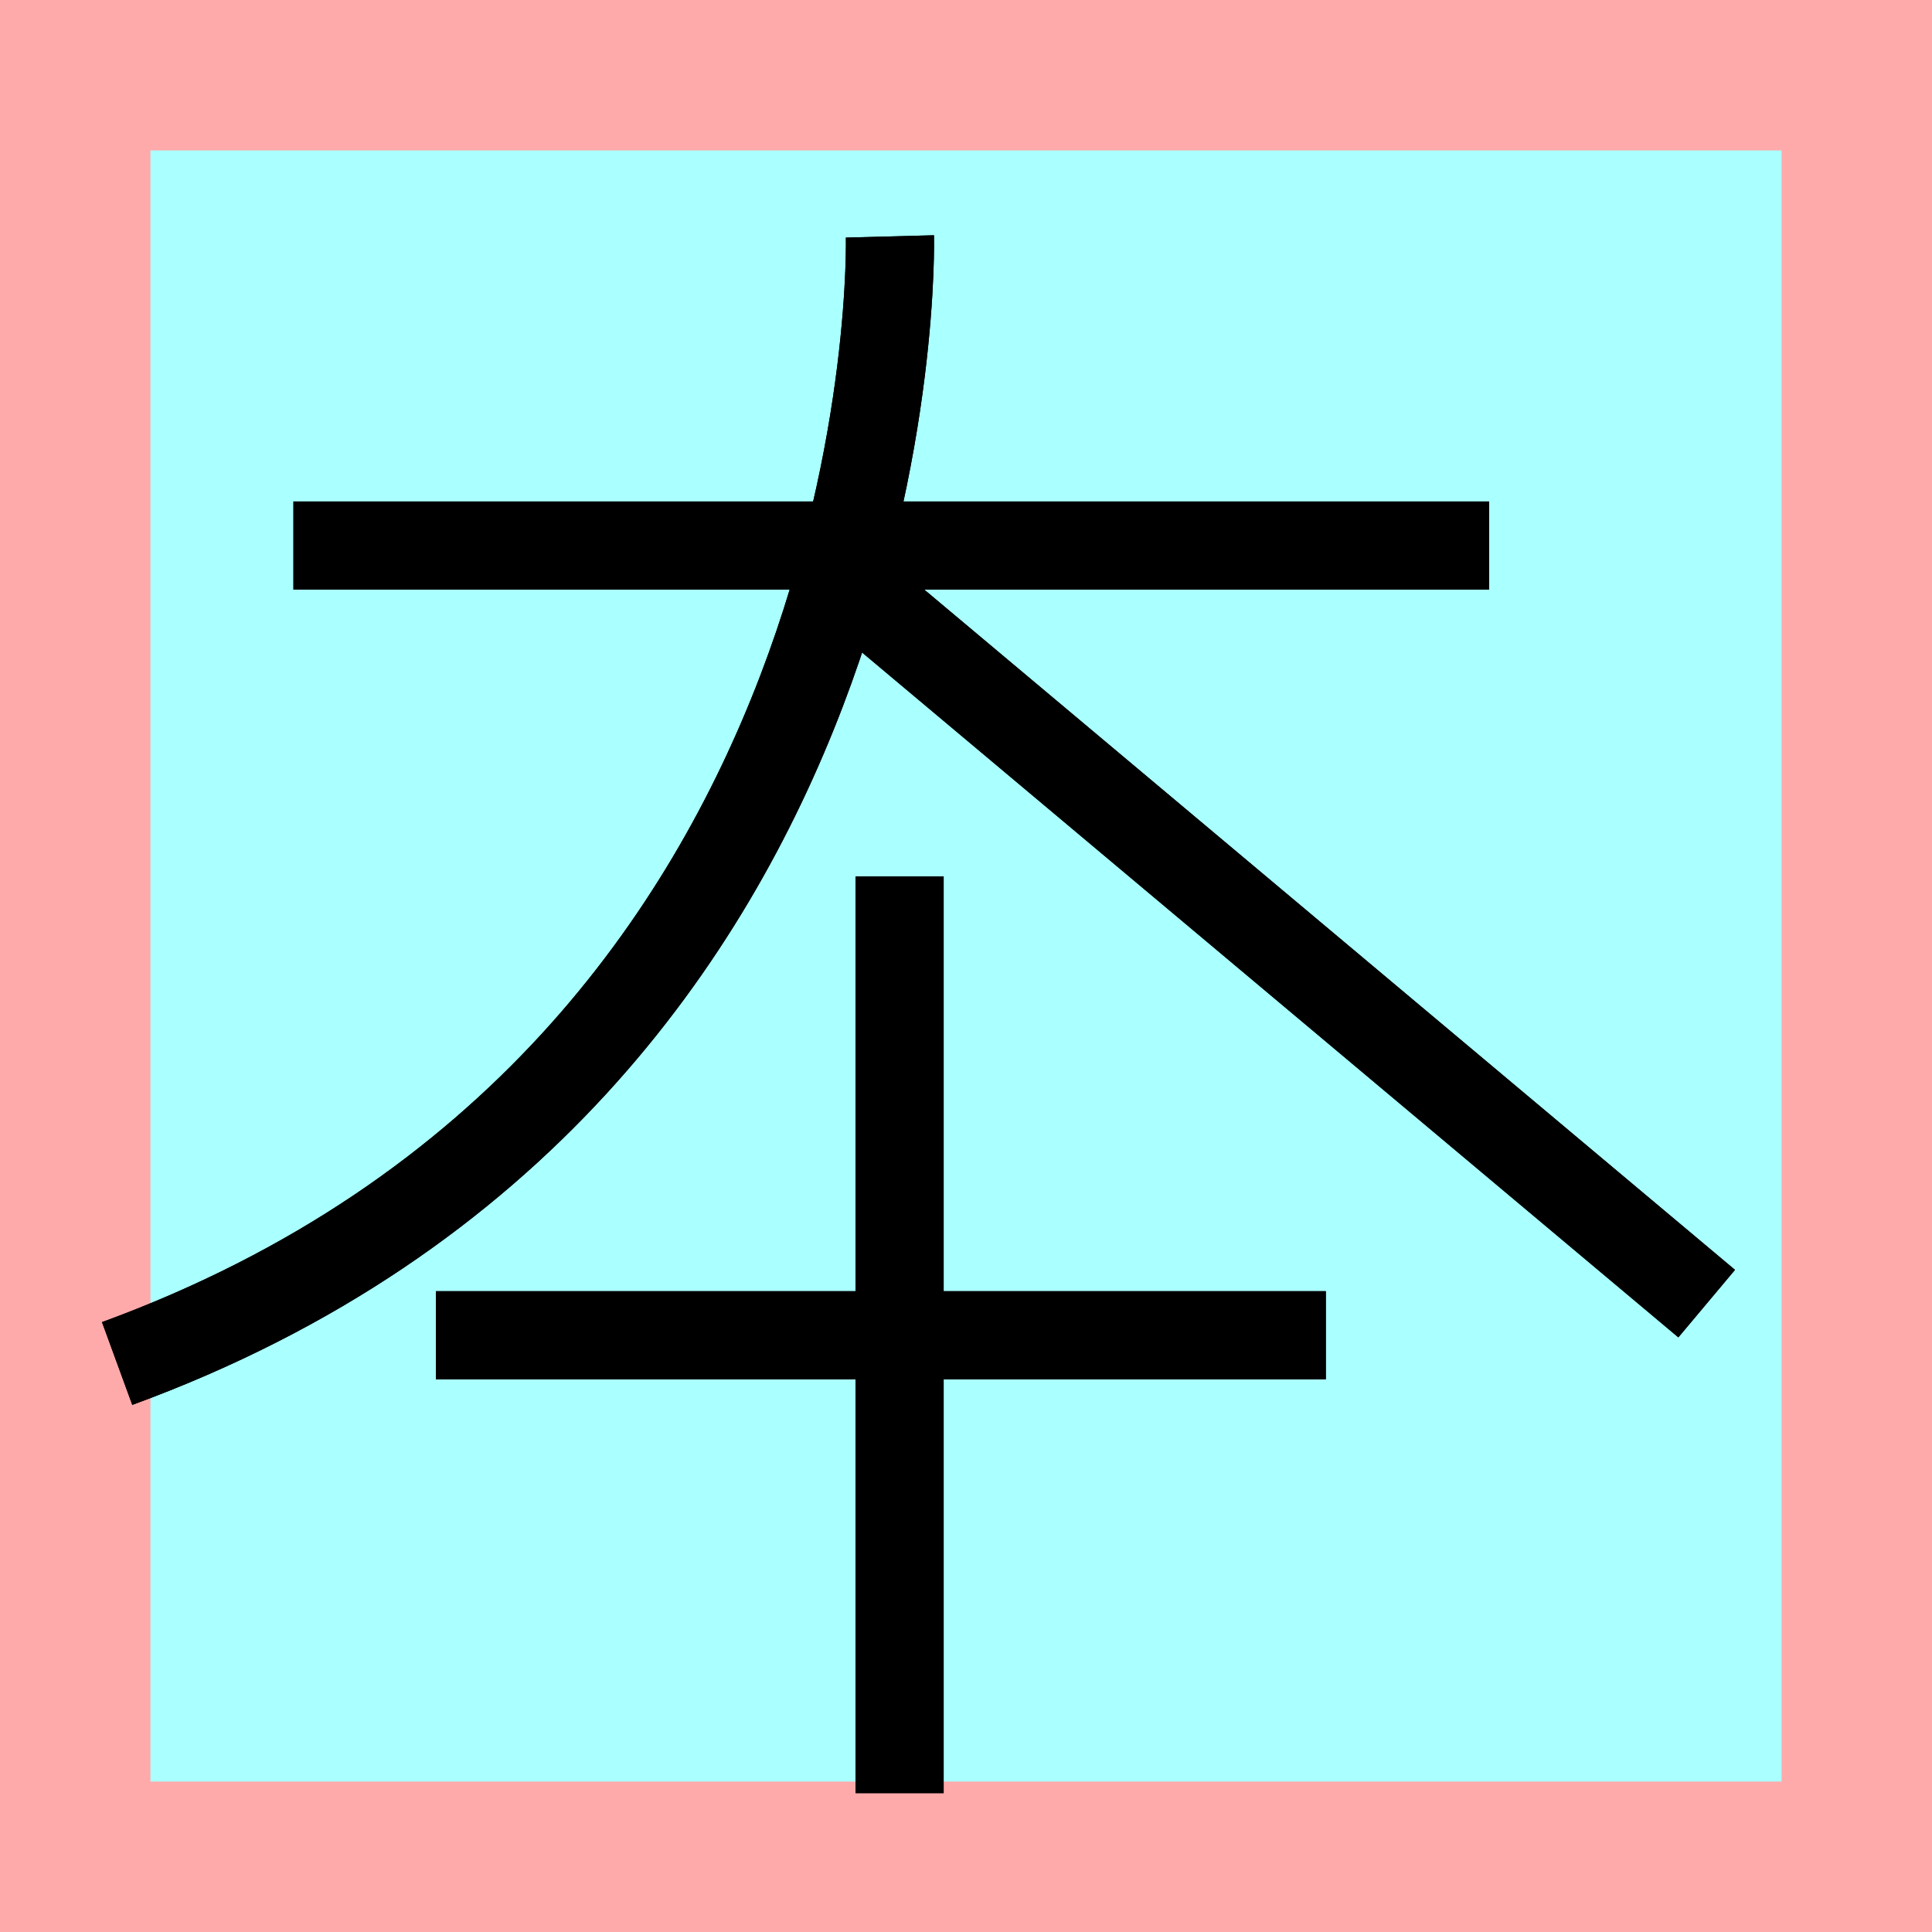 <?xml version="1.0" encoding="UTF-8"?>
<svg width="32mm" height="32mm" version="1.1" viewBox="-4 -4 8 8" xmlns="http://www.w3.org/2000/svg">
    <!-- From 将X22 -->
    <path fill="#faa" d="m-4 -4 h8v8h-8" />
    <path fill="#aff" d="m-3.377 -3.377 h6.754 v6.754 h-6.754" />
    <g fill="none" stroke="#000" stroke-width=".365" >
        <path d="M-2.785-1.741h4.951" />
		<path d="M-0.315-3.021s0.091 3.463-3.2 4.667" />
		<path d="M-0.555-1.641l3.622 3.039" />
		<path d="M-2.195 1.529h3.685" />
		<path d="M-0.275-0.371v3.796" />
		<path d="M-2.785-1.741h4.951" />
		<path d="M-0.315-3.021s0.091 3.463-3.2 4.667" />
		<path d="M-0.555-1.641l3.622 3.039" />
		<path d="M-2.195 1.529h3.685" />
		<path d="M-0.275-0.371v3.796" />
    </g>
</svg>